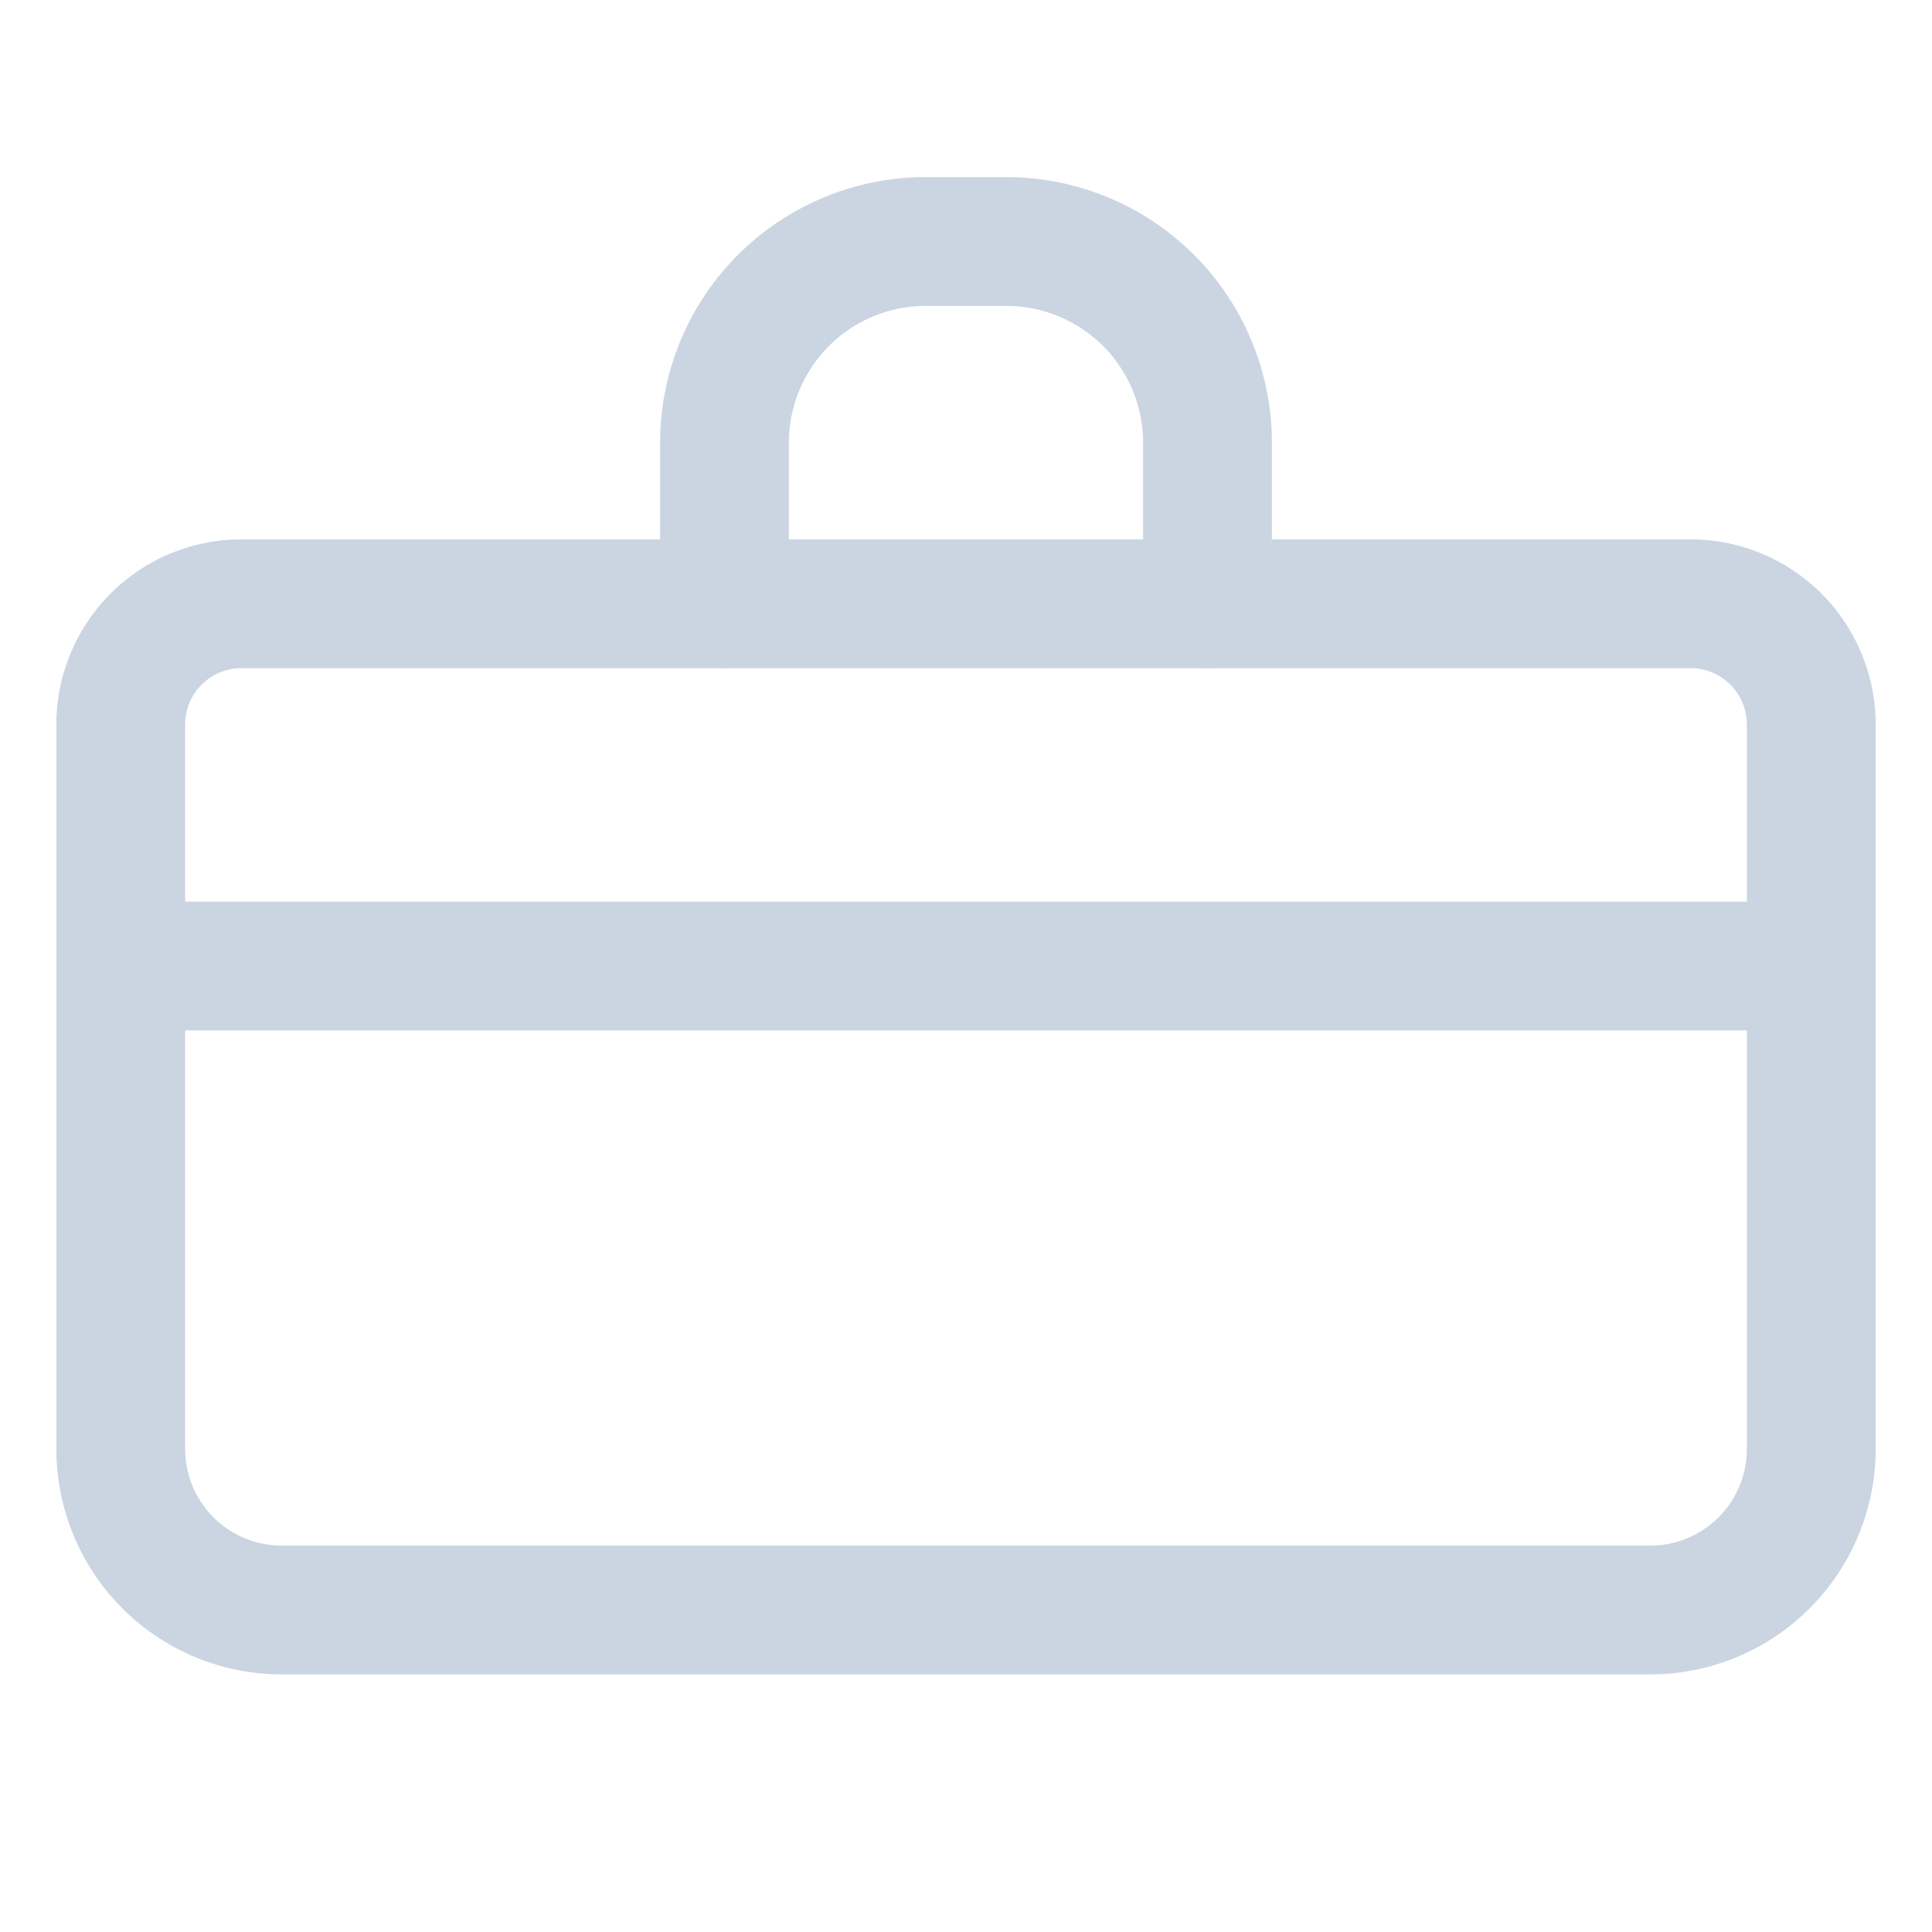 <svg xmlns="http://www.w3.org/2000/svg" width="20" height="20" viewBox="0 0 24 24" fill="none" stroke="#cbd5e1" stroke-width="1.6" stroke-linecap="round" stroke-linejoin="round">
  <path d="M3 7.5h18a1.5 1.5 0 0 1 1.5 1.5v9a2 2 0 0 1-2 2H3.5a2 2 0 0 1-2-2v-9A1.5 1.5 0 0 1 3 7.5Z"/>
  <path d="M9 7.5V5.5A2.5 2.5 0 0 1 11.5 3h1A2.5 2.5 0 0 1 15 5.5v2"/>
  <path d="M2 12h20"/>
</svg>

